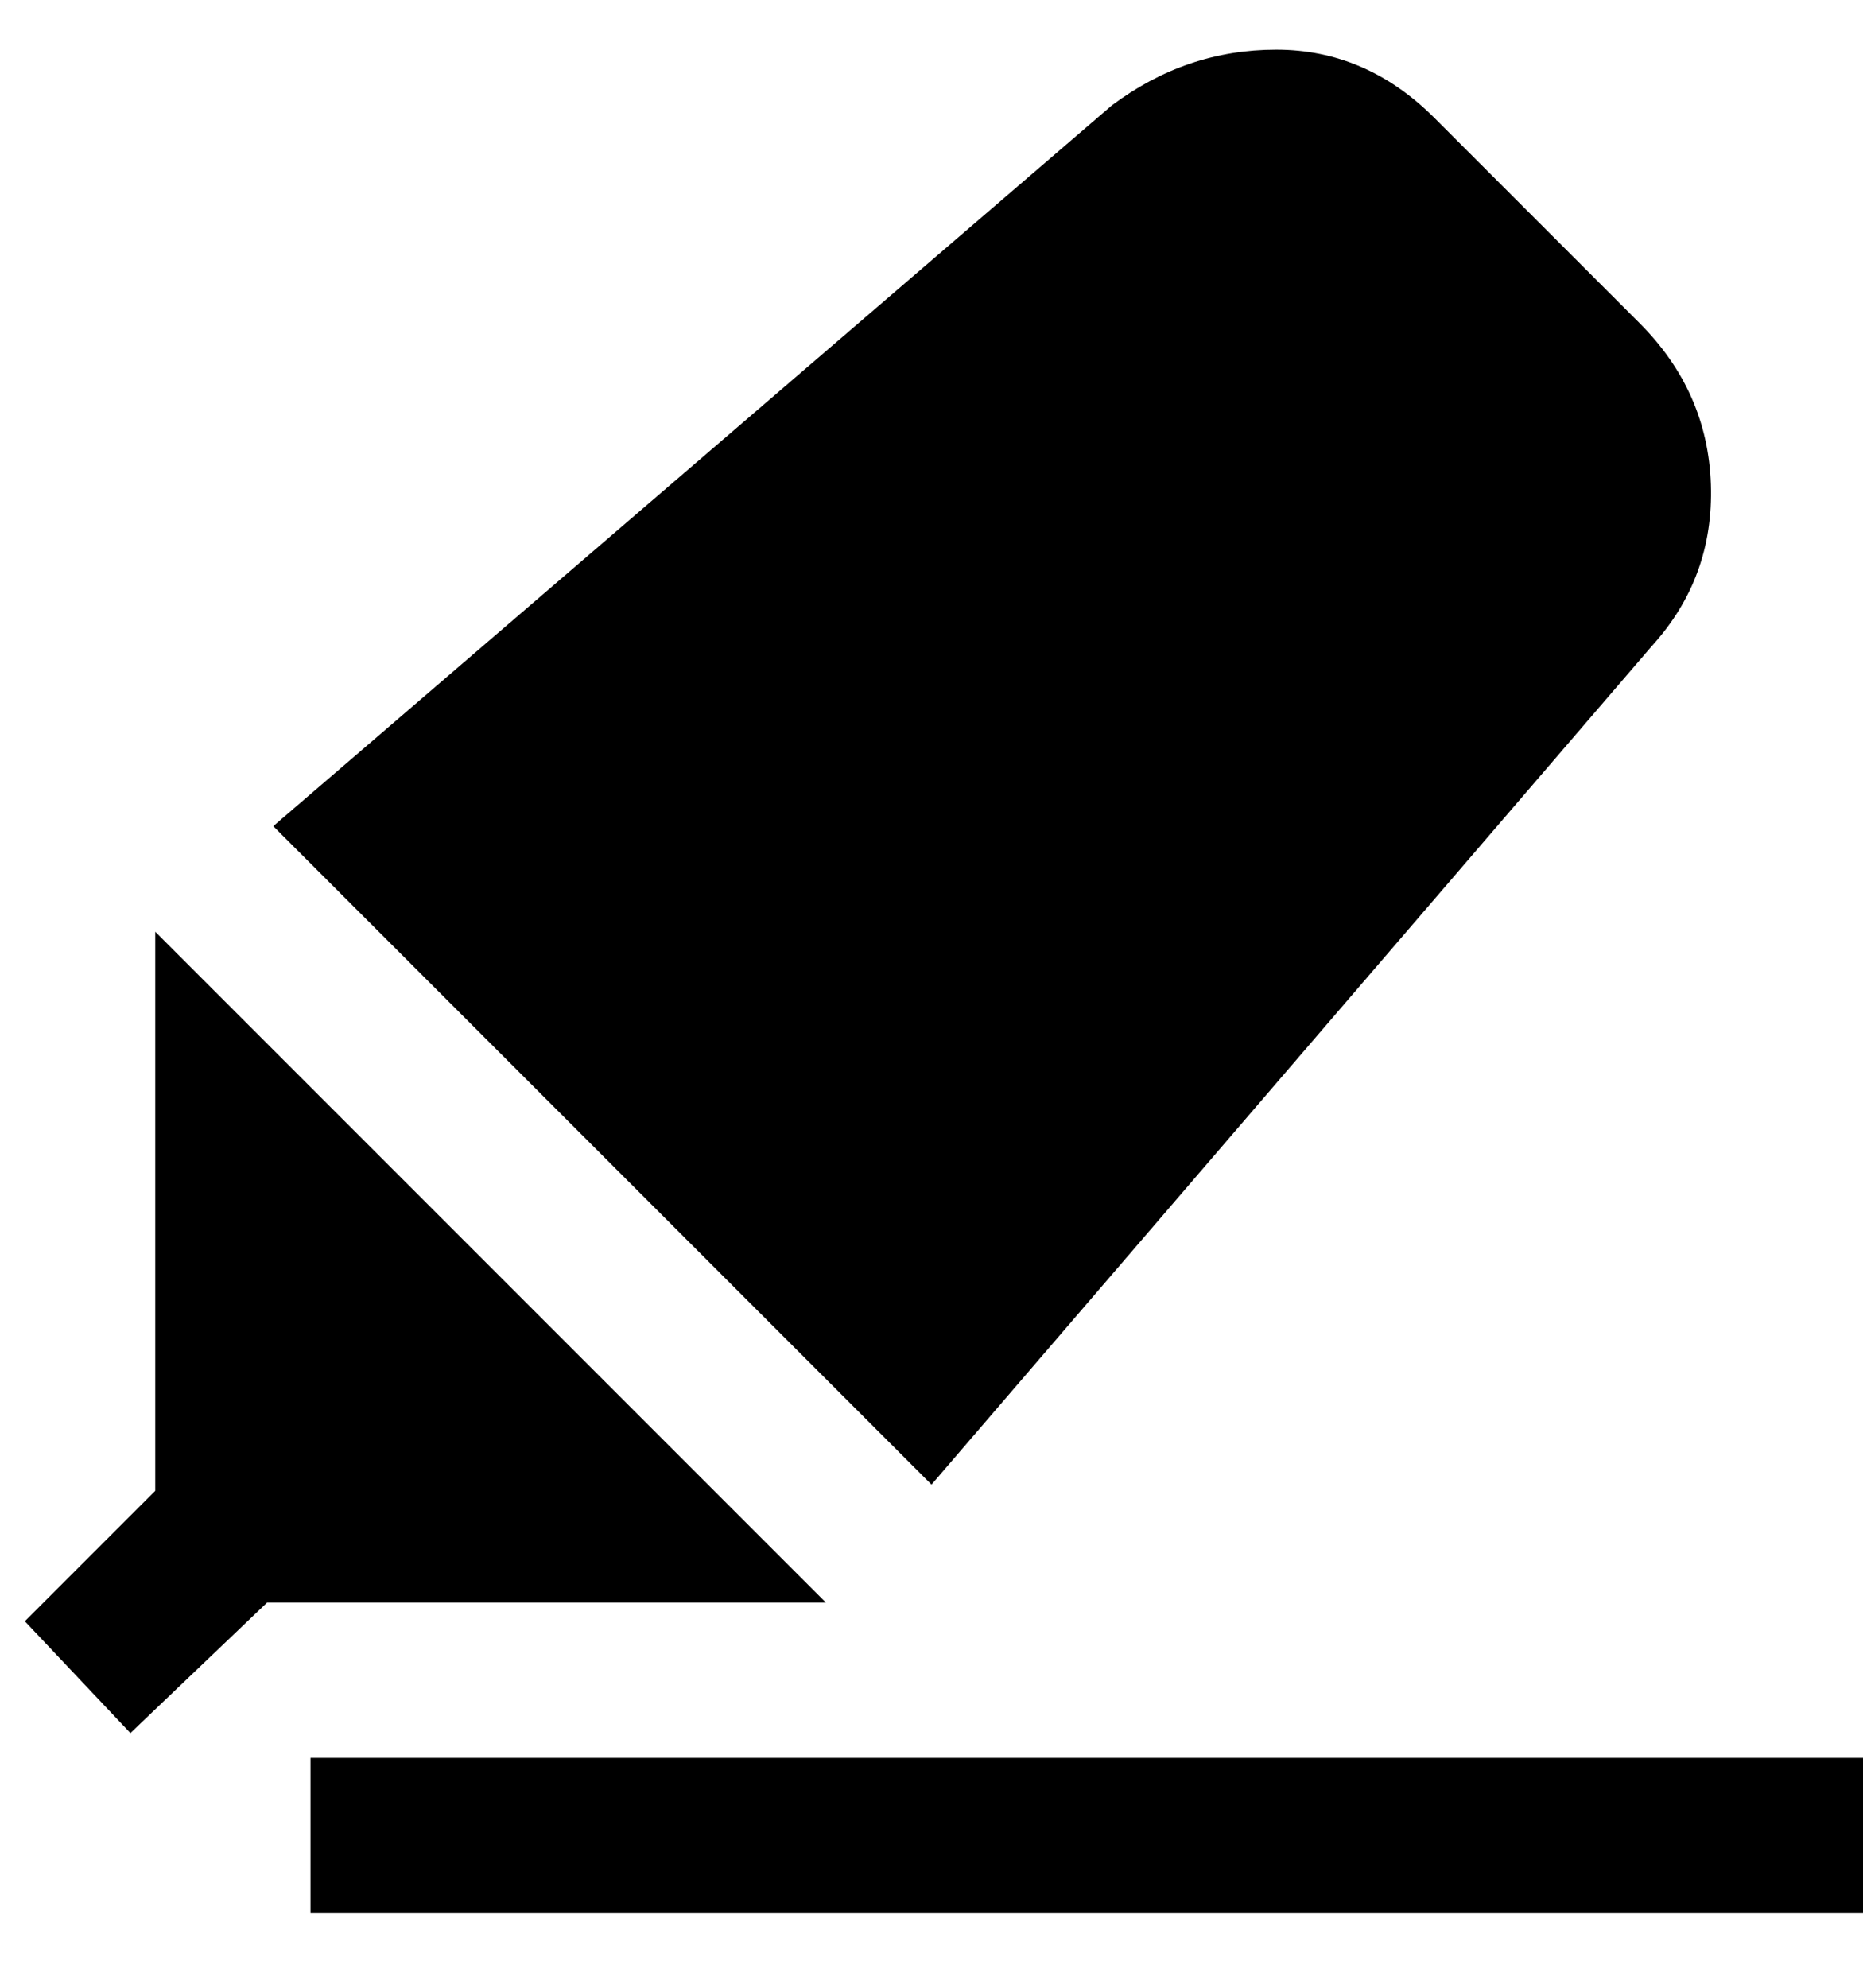 <svg viewBox="0 0 300 320" xmlns="http://www.w3.org/2000/svg"><path d="M300 308H50v-25h250v25zM25 150v90L4 261l17 18 22-21h90L25 150zm241-46L150 239 44 133 179 17q12-9 26.5-9T231 19l33 33q11 11 11.5 26t-9.5 26z"/></svg>